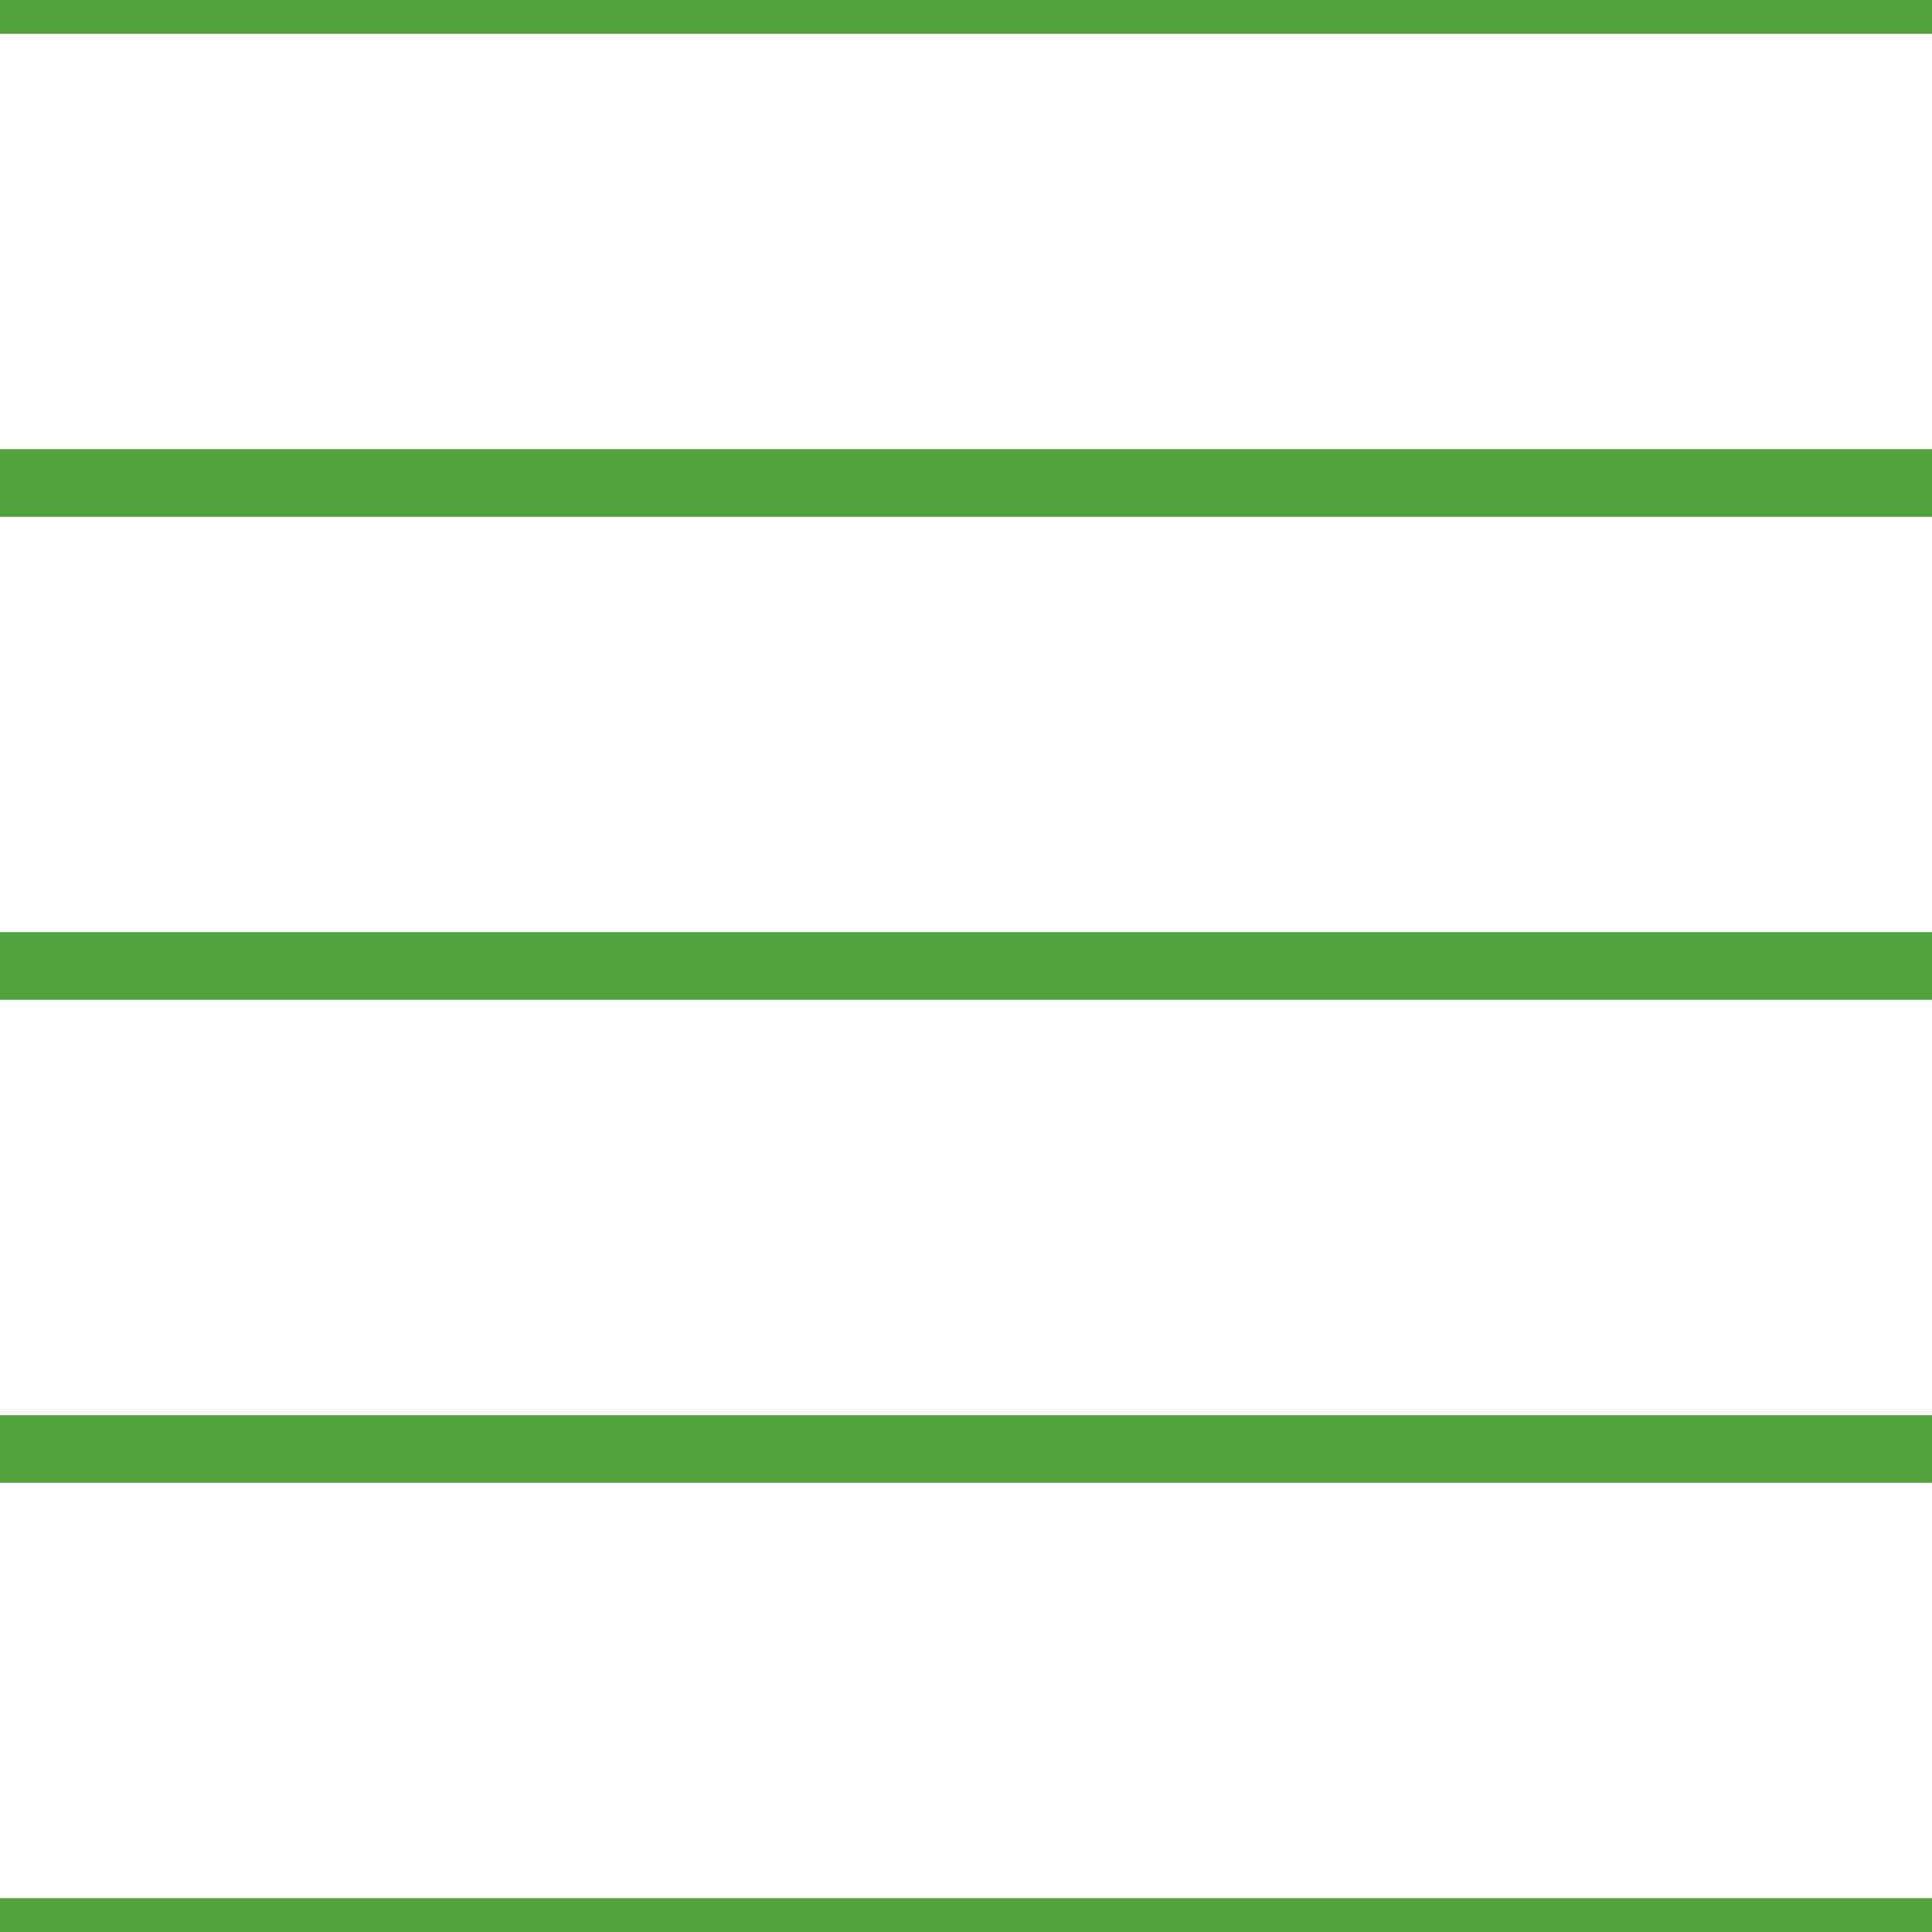 <?xml version='1.0' encoding='UTF-8'?>
<svg xmlns='http://www.w3.org/2000/svg' xmlns:xlink='http://www.w3.org/1999/xlink' style='isolation:isolate' viewBox='0 0 200 200' width='200' height='200'>
<line x1='0' y1='0' x2='200' y2='0' stroke-width='7' stroke='#51A13D' />
<line x1='0' y1='50' x2='200' y2='50' stroke-width='7' stroke='#51A13D' />
<line x1='0' y1='100' x2='200' y2='100' stroke-width='7' stroke='#51A13D' />
<line x1='0' y1='150' x2='200' y2='150' stroke-width='7' stroke='#51A13D' />
<line x1='0' y1='200' x2='200' y2='200' stroke-width='7' stroke='#51A13D' />
</svg>
